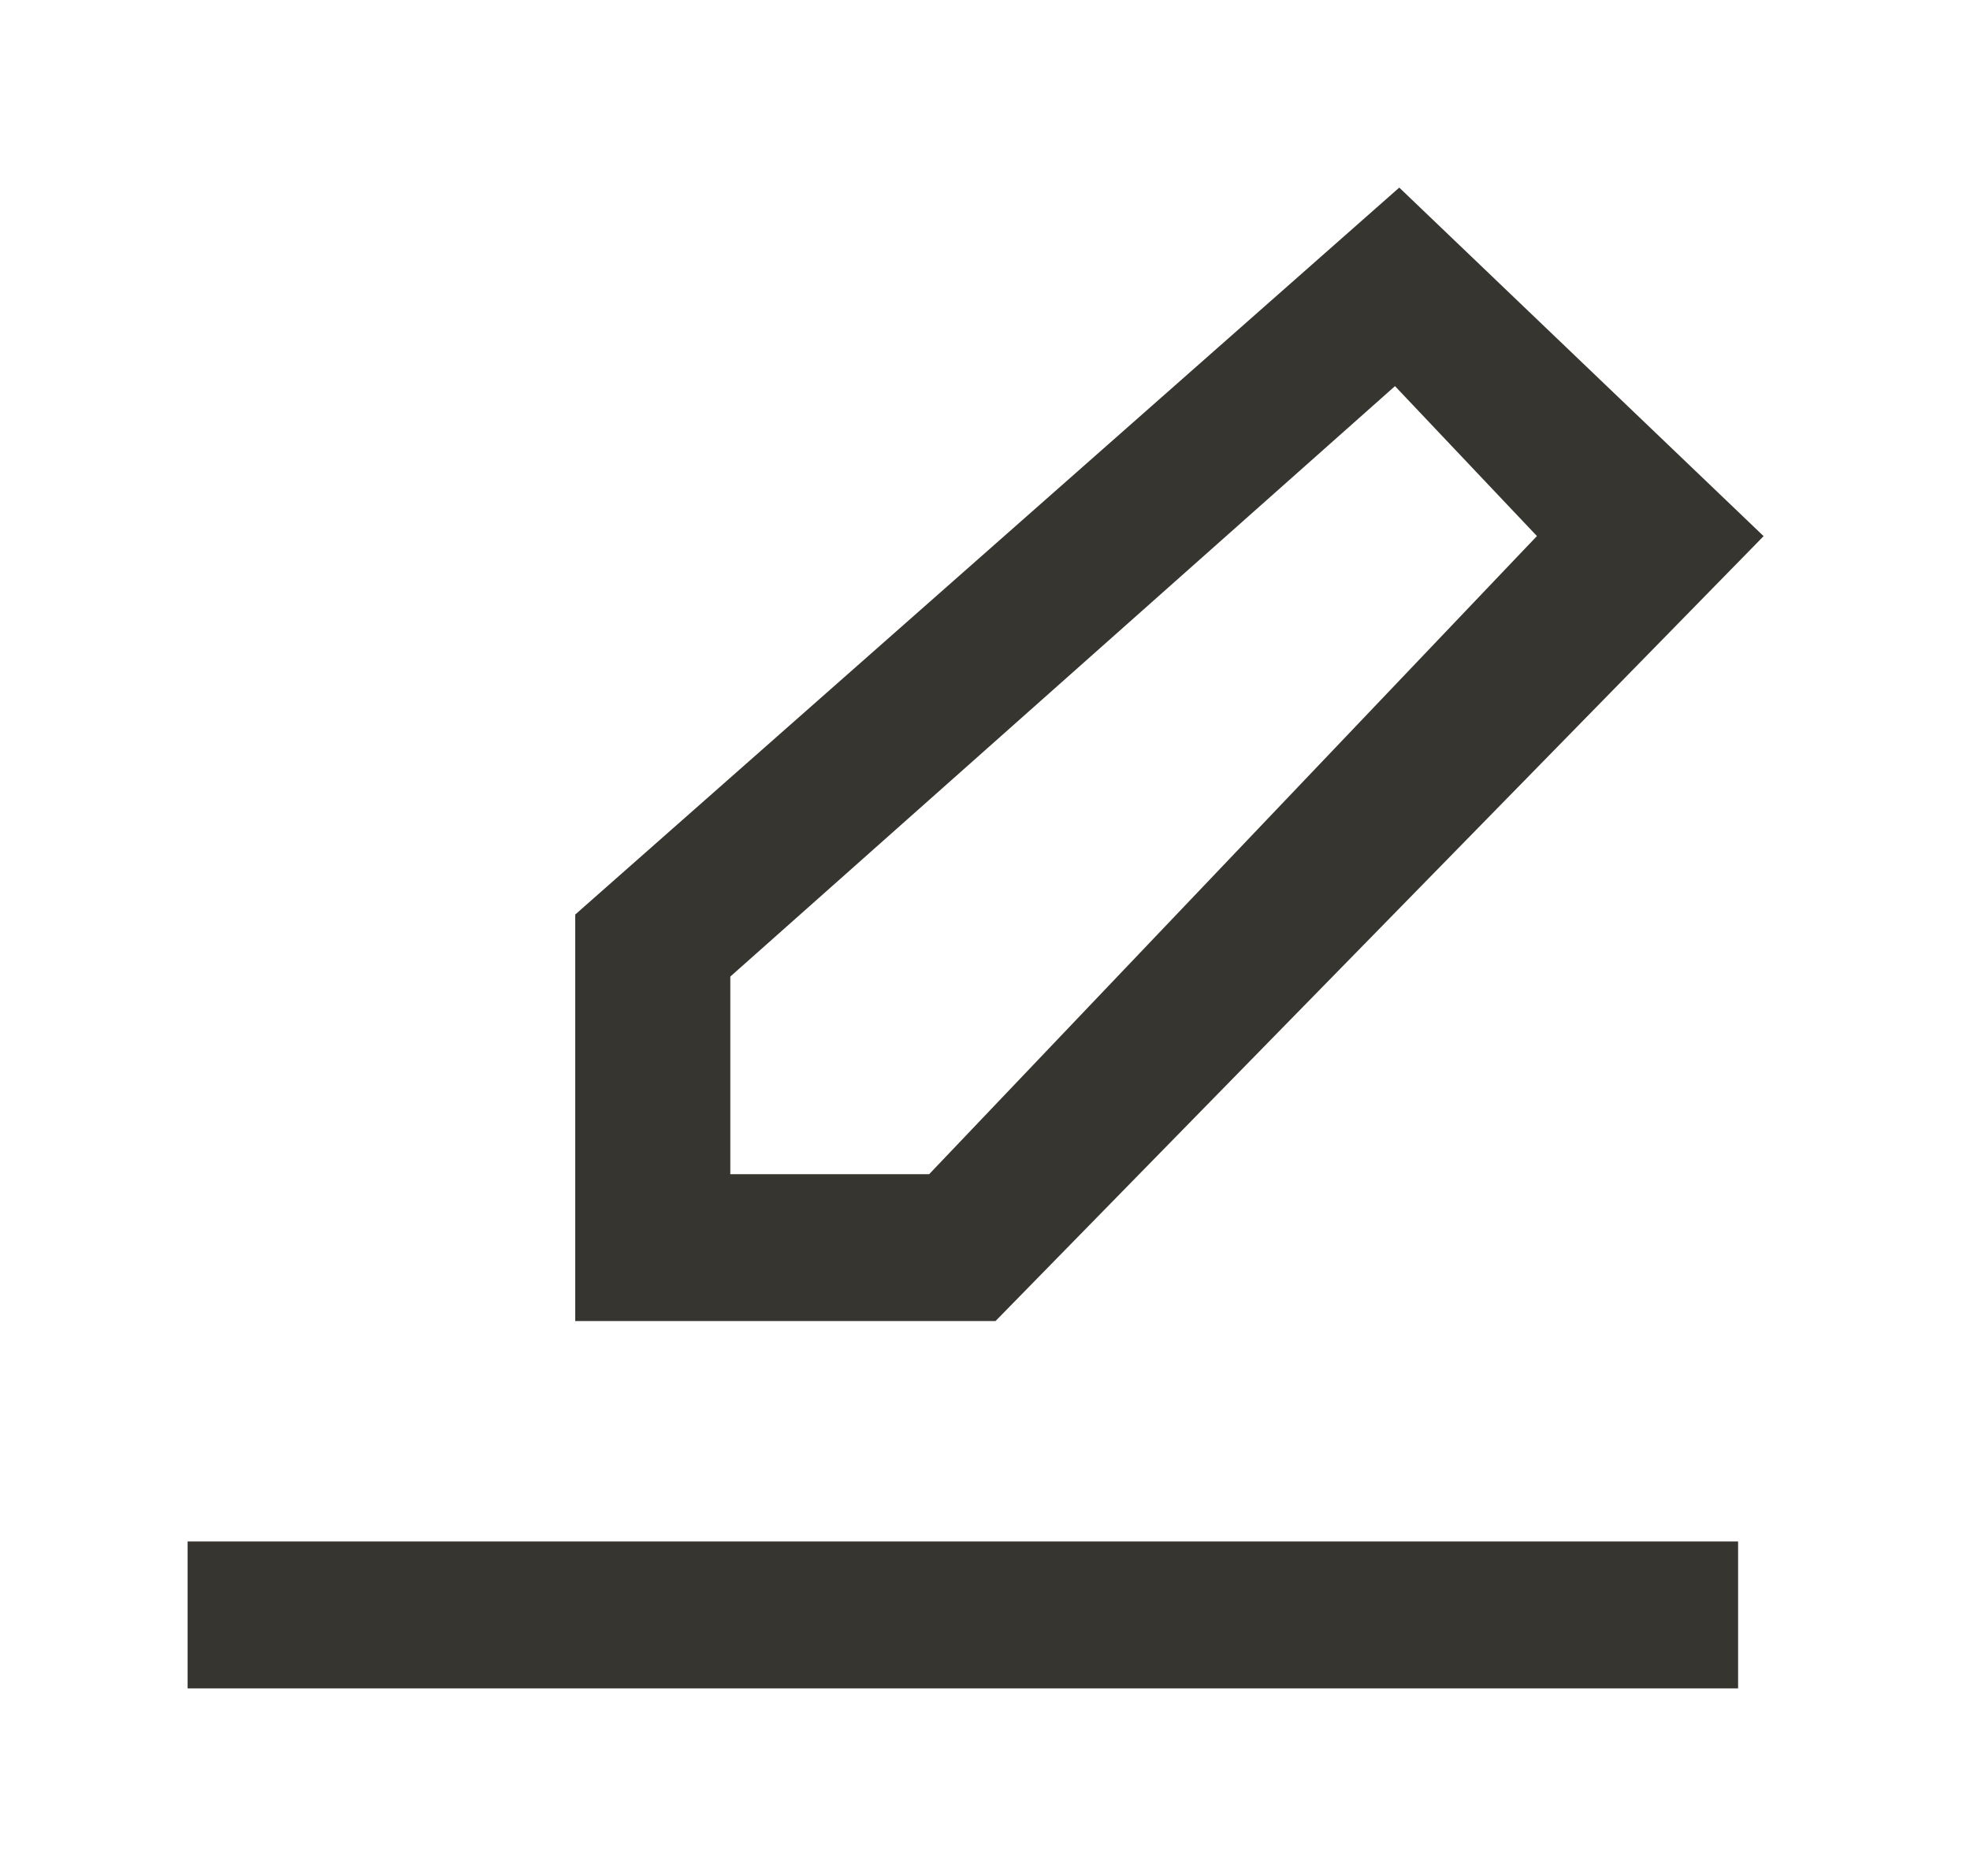 <!-- Generated by IcoMoon.io -->
<svg version="1.1" xmlns="http://www.w3.org/2000/svg" width="42" height="40" viewBox="0 0 42 40">
<title>mp-edit-1</title>
<path fill="#37352f" d="M4 36h33.056v-3.133h-33.056v3.133zM15.57 25.036v-4.213l14.171-12.59 3.026 3.197-12.958 13.607h-4.239zM37.6 11.432l-7.768-7.432-17.568 15.5v8.668h8.96l16.376-16.736z"></path>
</svg>
